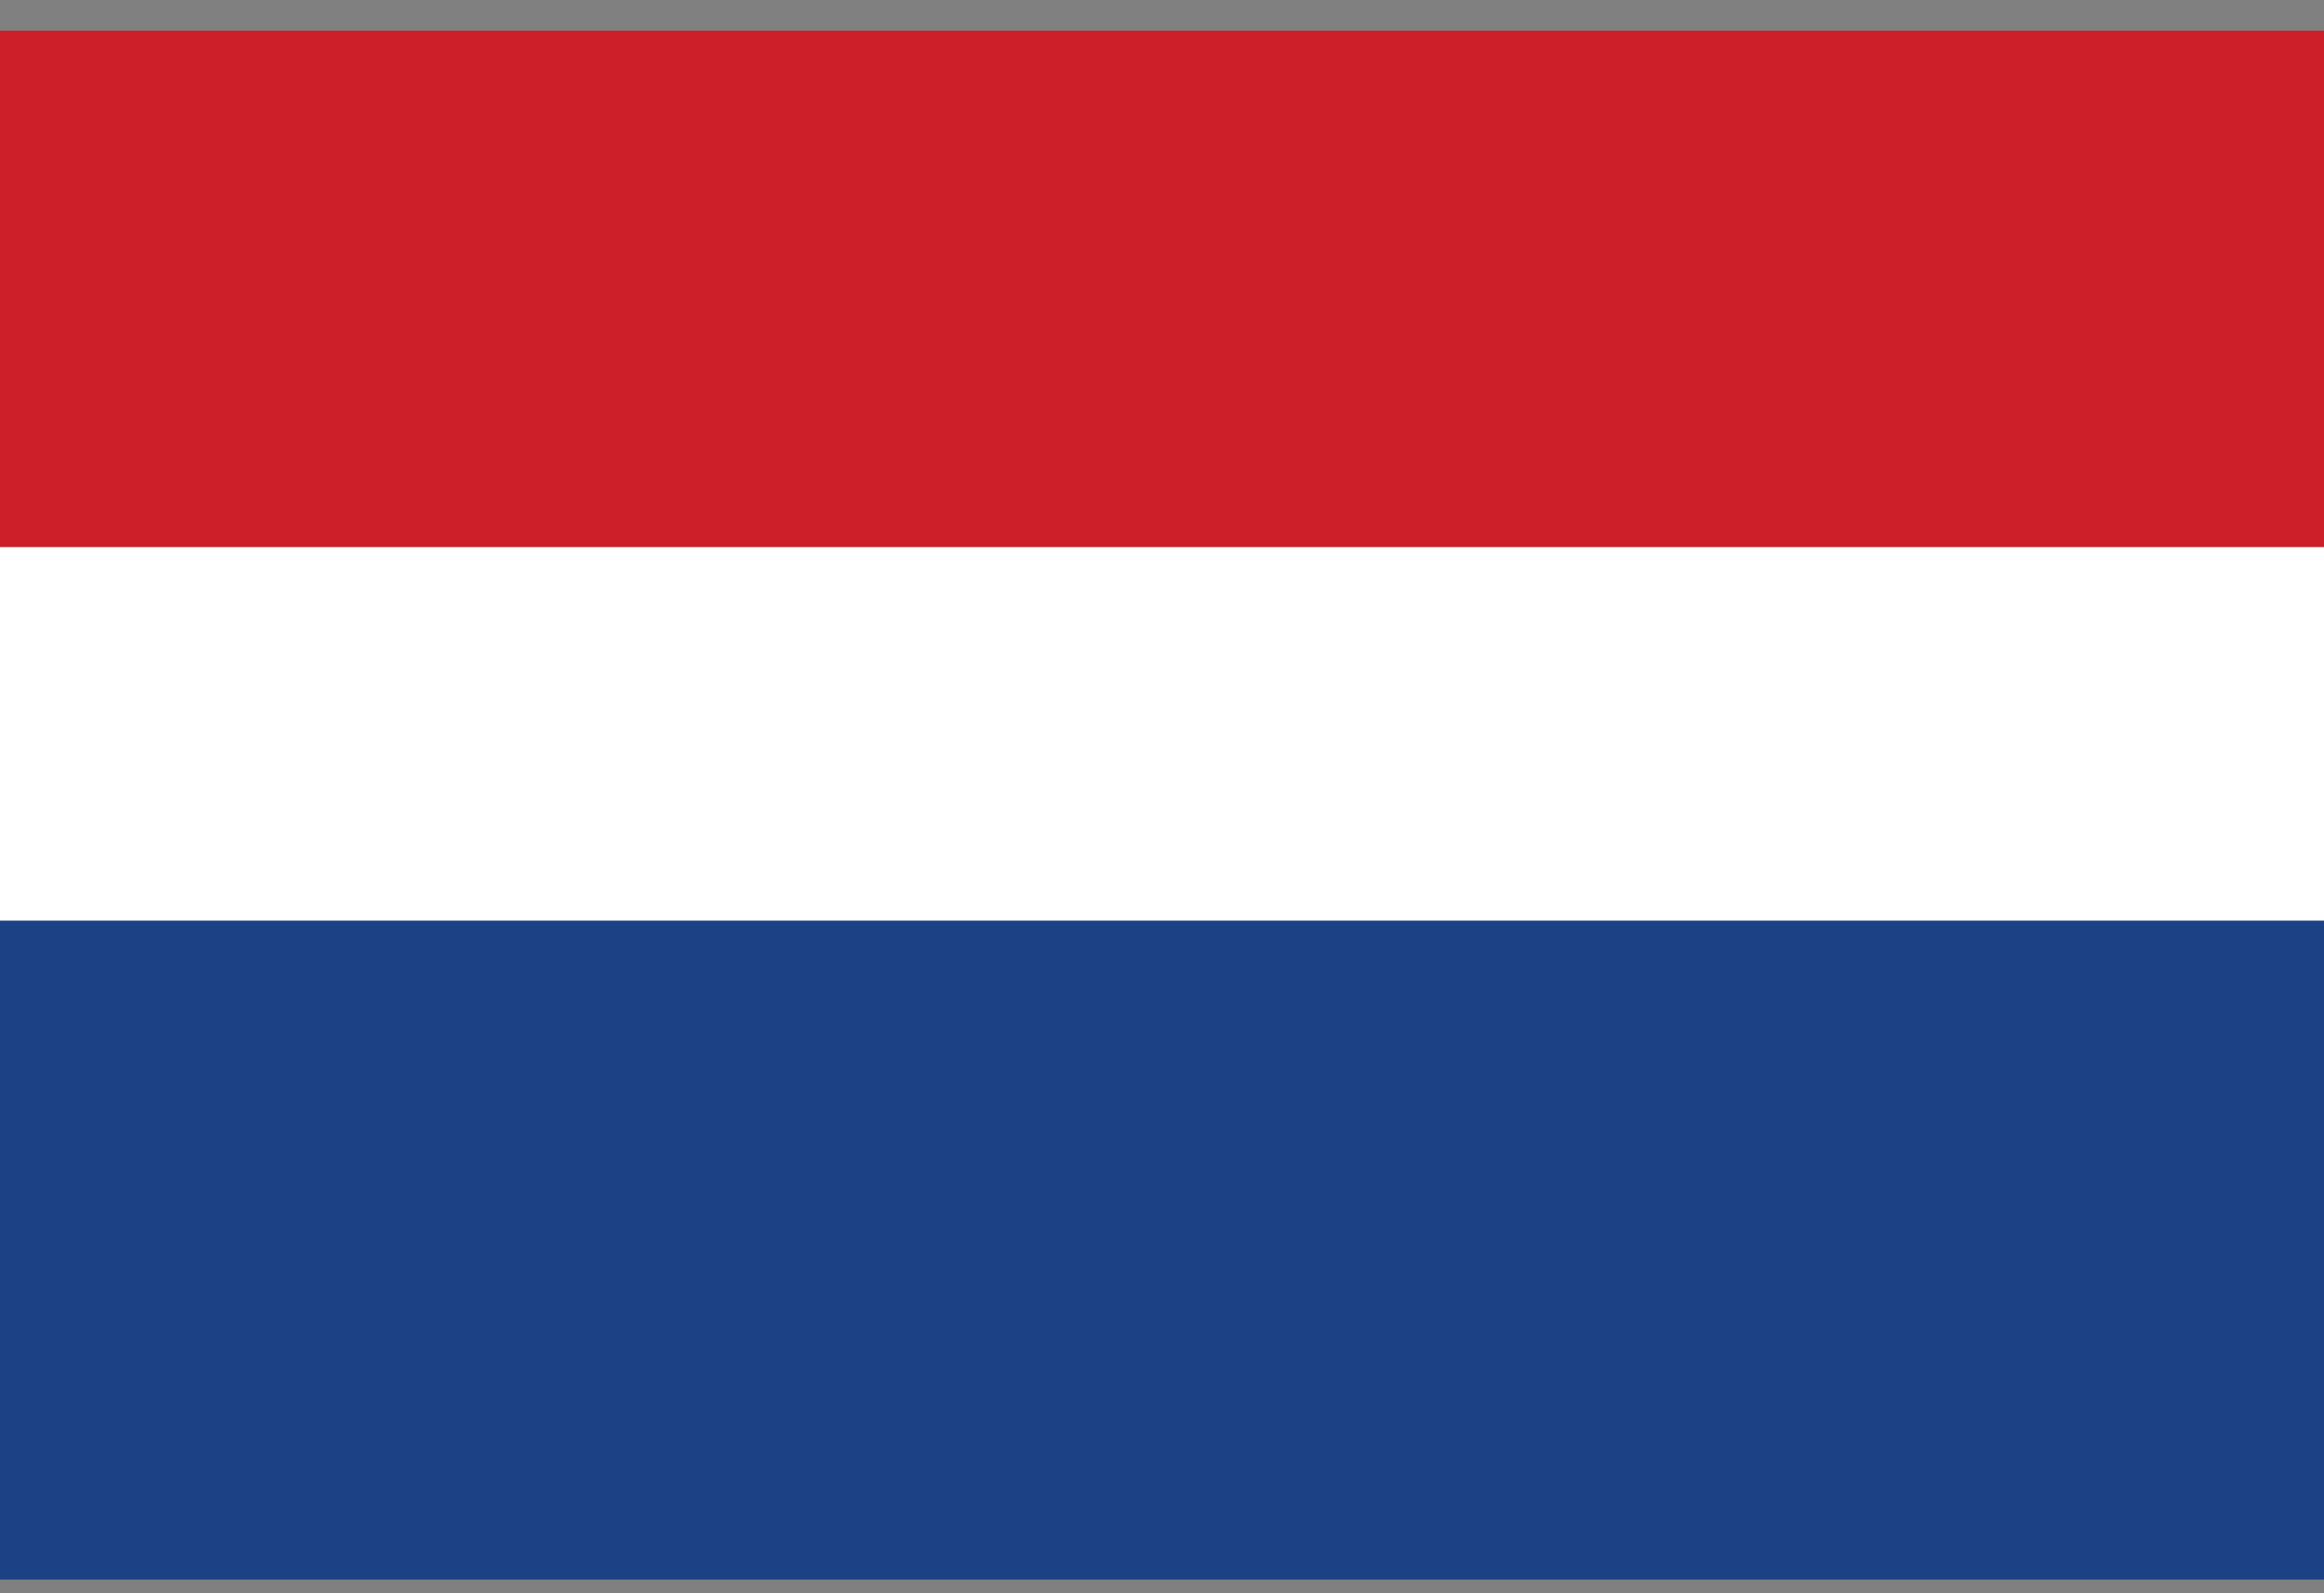 <svg width="70" height="48" viewBox="0 0 70 48" fill="none" xmlns="http://www.w3.org/2000/svg">
<rect x="0" y="0" width="70" height="48" fill="#808080" stroke="none"/>
<g clip-path="url(#clip0_3_24910)">
<path d="M0 16.477H70V32.033H0V16.477Z" fill="white"/>
<path d="M0 0.922H70V16.477H0V0.922Z" fill="#CD1F2A"/>
<path d="M0 27.734H70V47.641H0V27.734Z" fill="#1D4185"/>
</g>
<defs>
<clipPath id="clip0_3_24910">
<rect width="70" height="46.667" fill="white" transform="translate(0 0.922)"/>
</clipPath>
</defs>
</svg>
